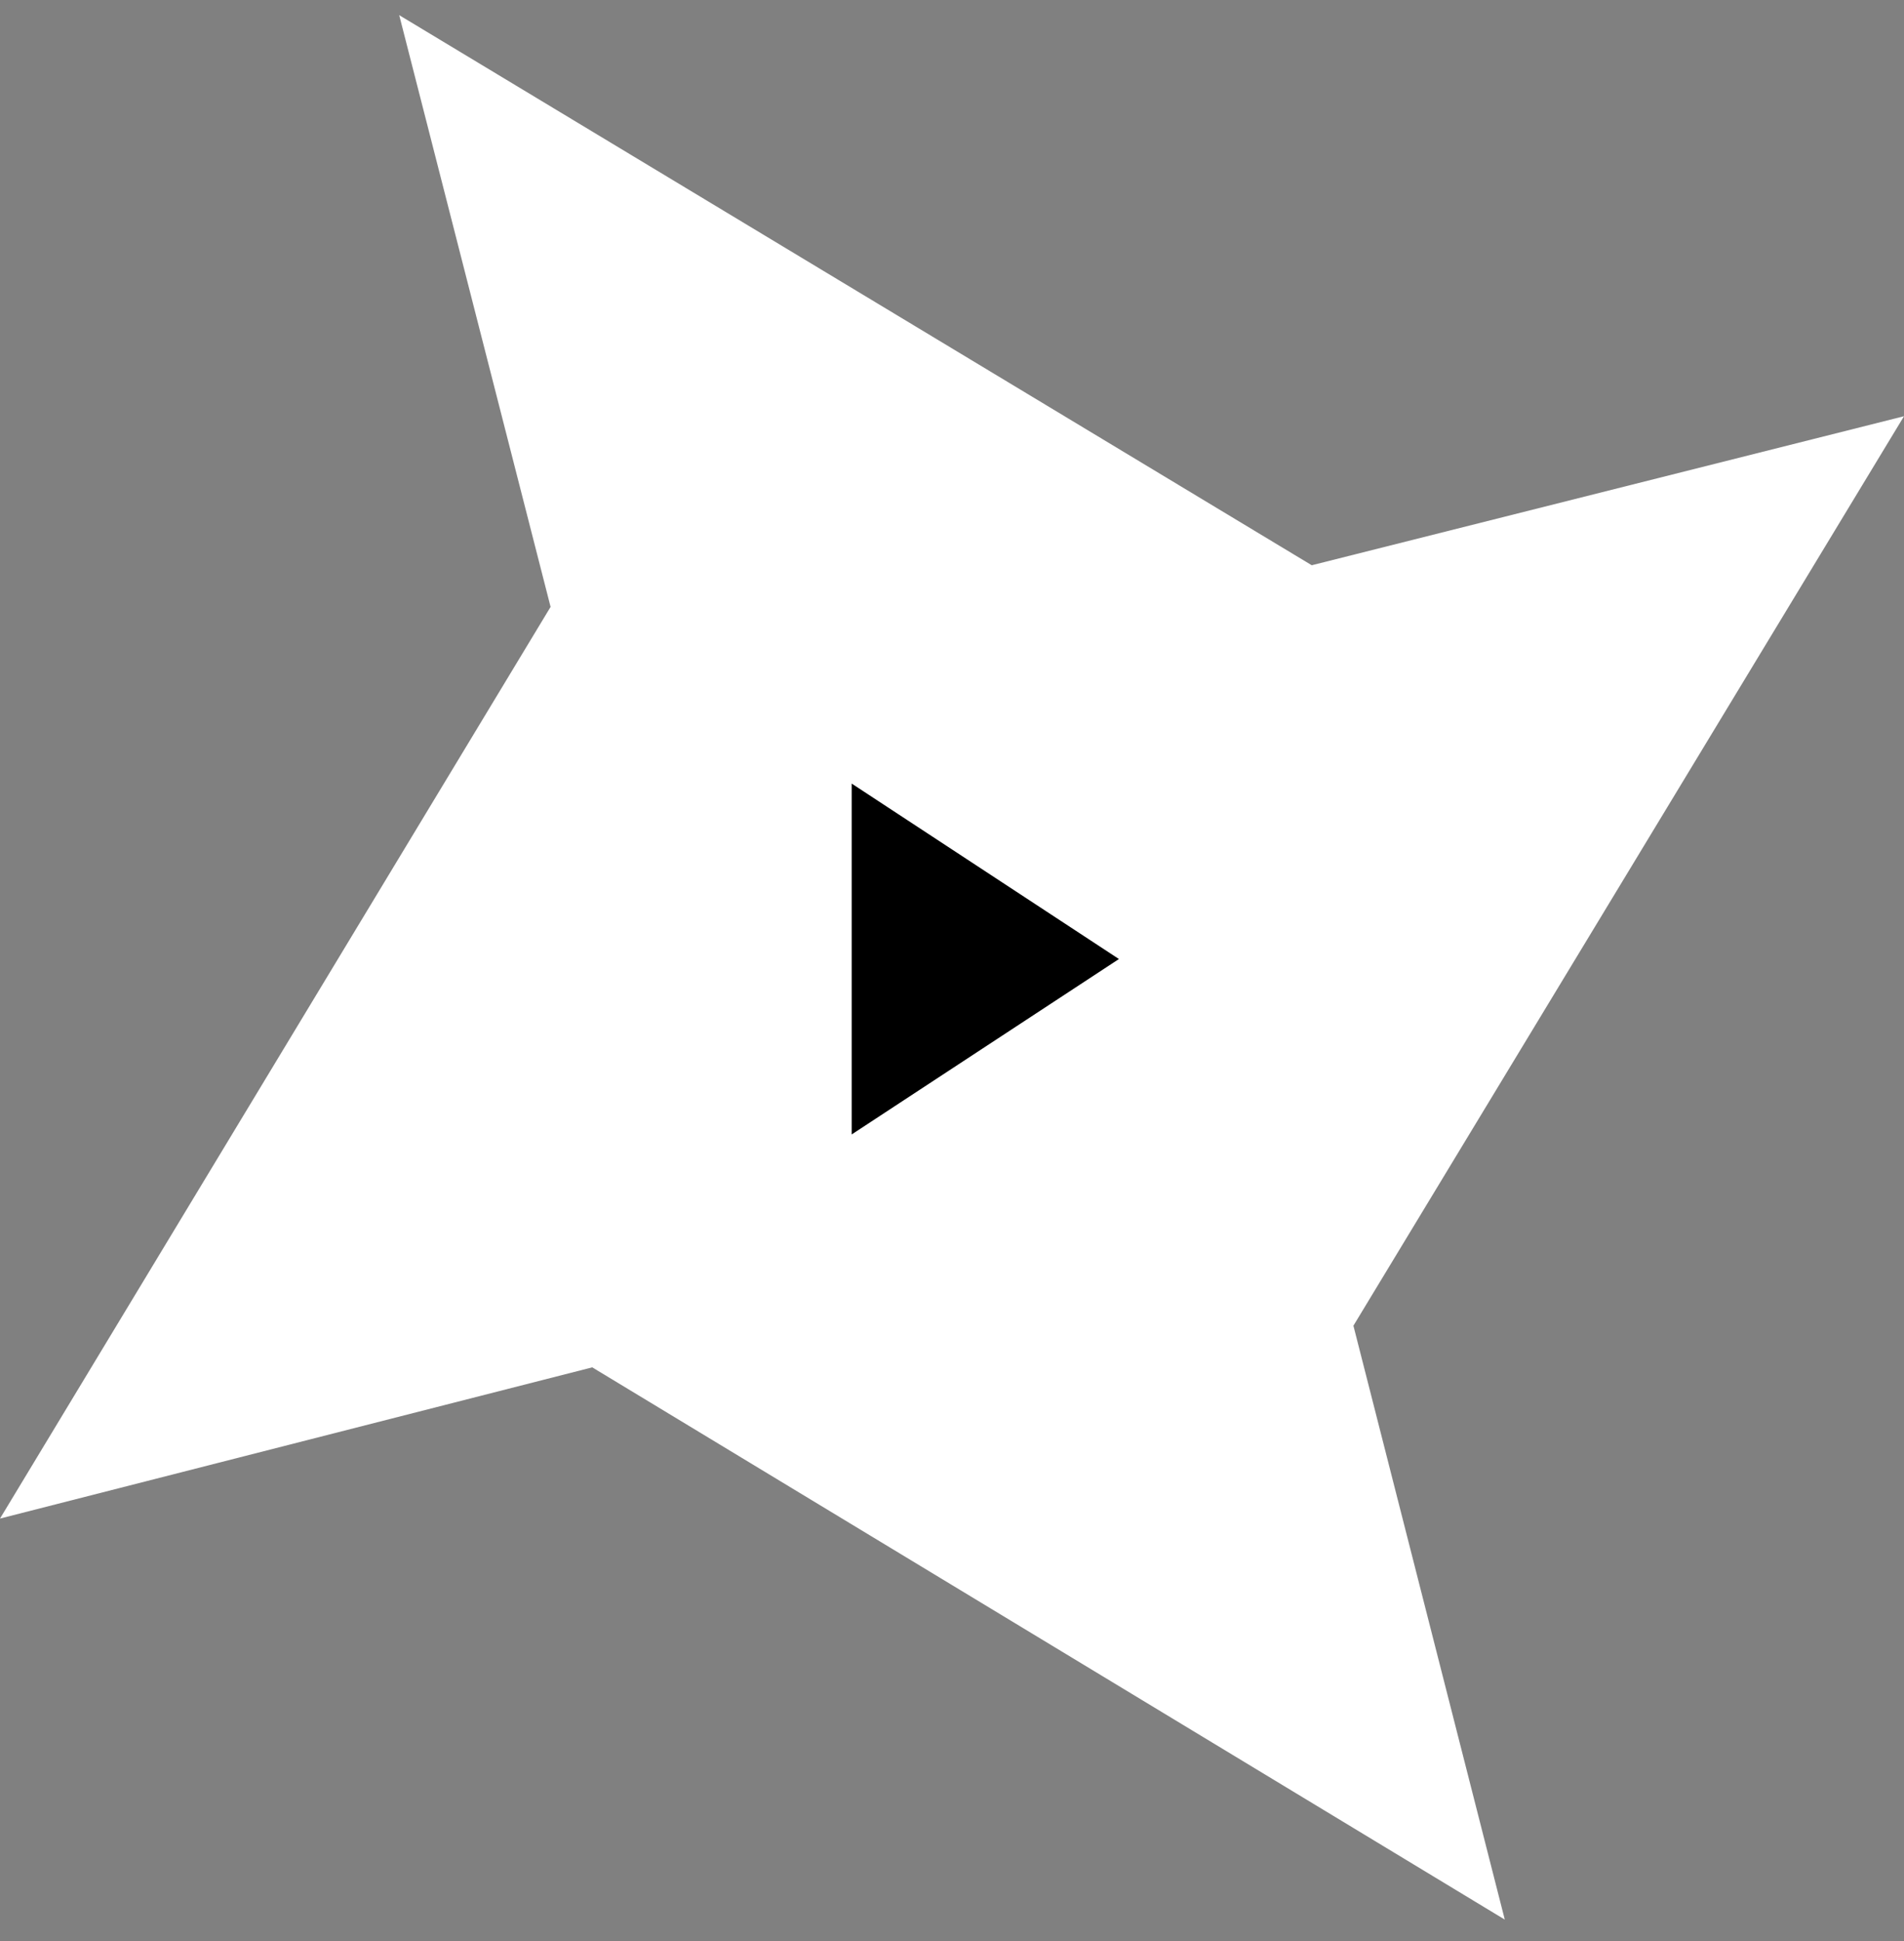 <svg width="52" height="53" viewBox="0 0 52 53" fill="none" xmlns="http://www.w3.org/2000/svg">
<rect x="0" y="0" width="52" height="53" fill="#808080" stroke="none"/>
<path d="M35.825 15.434L10.903 0.414L15.037 16.571L0 41.464L16.175 37.335L41.097 52.414L36.963 36.198L52 11.365L35.825 15.434Z" fill="white"/>
<path d="M30.559 26.186L23.261 21.396V30.975L30.559 26.186Z" fill="black"/>
</svg>
